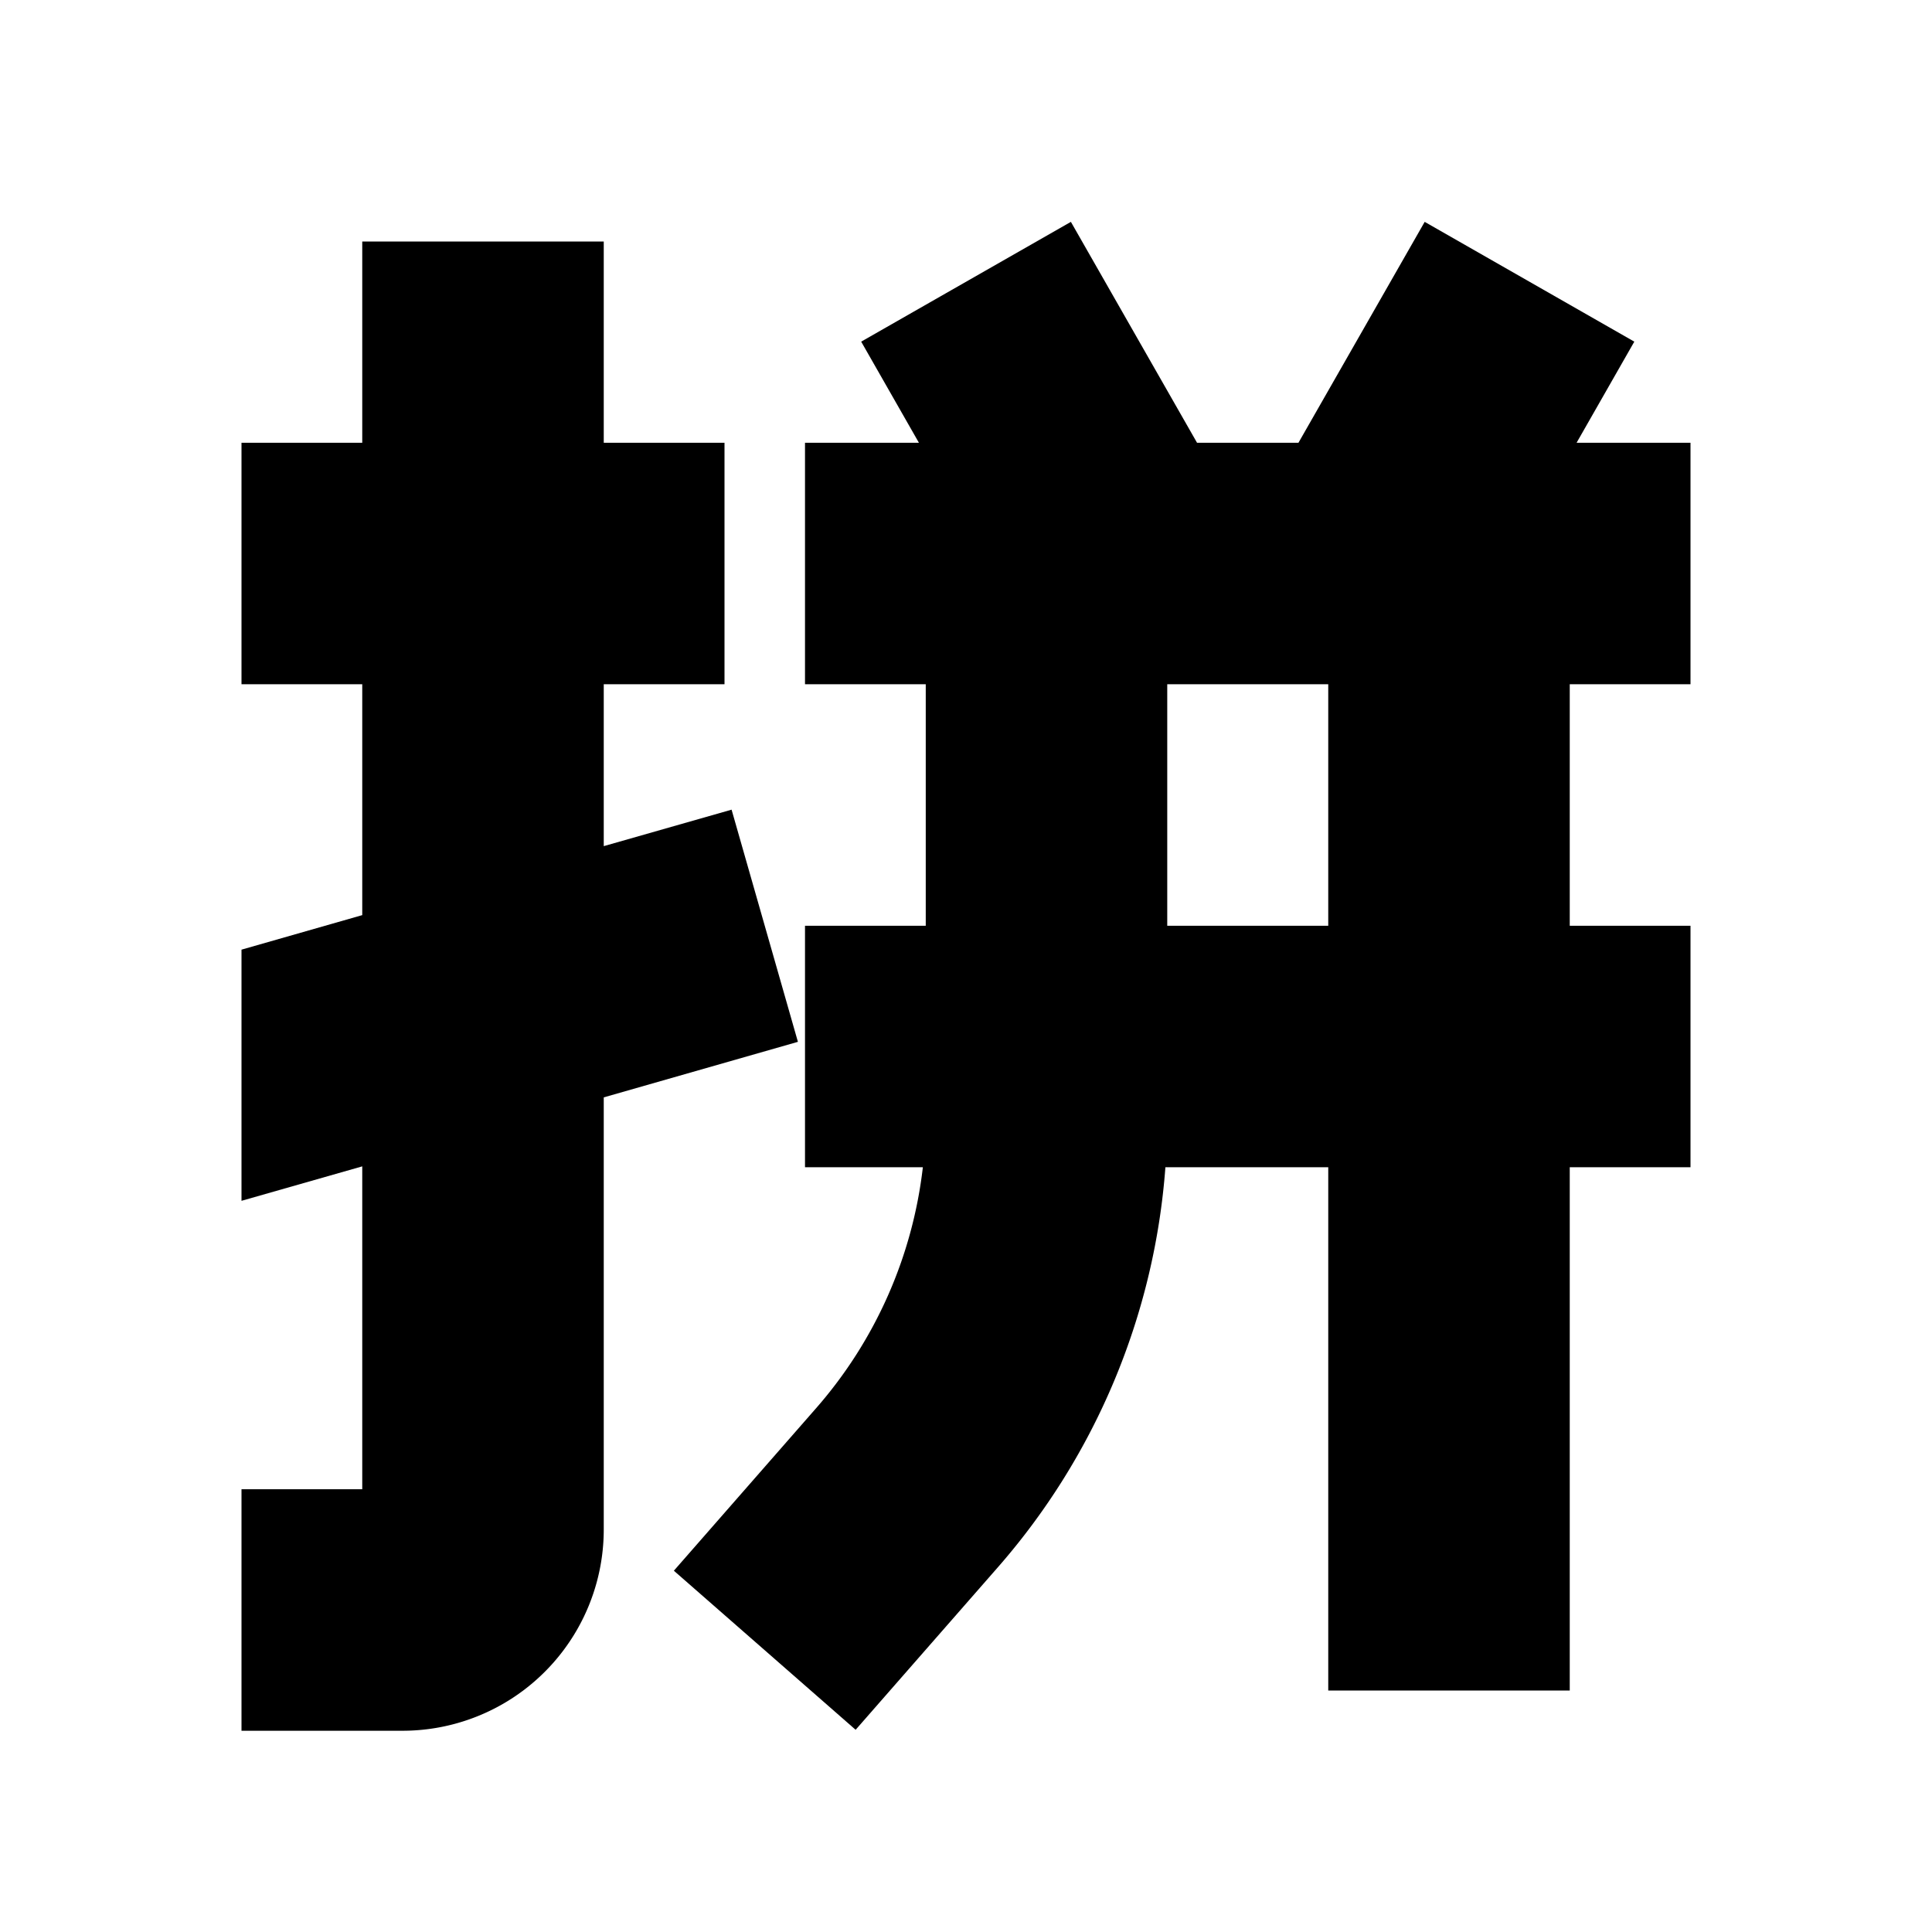 <svg xmlns="http://www.w3.org/2000/svg" width="24" height="24" fill="none">
  <path
    fill="currentColor"
    d="M16.13 5.5h-1.26l-1.567-2.744-2.605 1.488.717 1.256H10v3h1.5v3H10v3h1.464a5.5 5.5 0 0 1-1.325 2.992l-1.768 2.02 2.258 1.976 1.768-2.02a8.5 8.5 0 0 0 2.08-4.968H16.5V21h3v-6.5H21v-3h-1.5v-3H21v-3h-1.415l.717-1.256-2.604-1.488zm-1.63 6v-3h2v3z"
  />
  <path
    fill="currentColor"
    d="M4.5 18.5v-4.011l-1.5.428v-3.12l1.5-.429V8.5H3v-3h1.5V3h3v2.5H9v3H7.5v2.011l1.588-.453.824 2.884-2.412.69V19A2.5 2.5 0 0 1 5 21.5H3v-3z"
  />
</svg>
